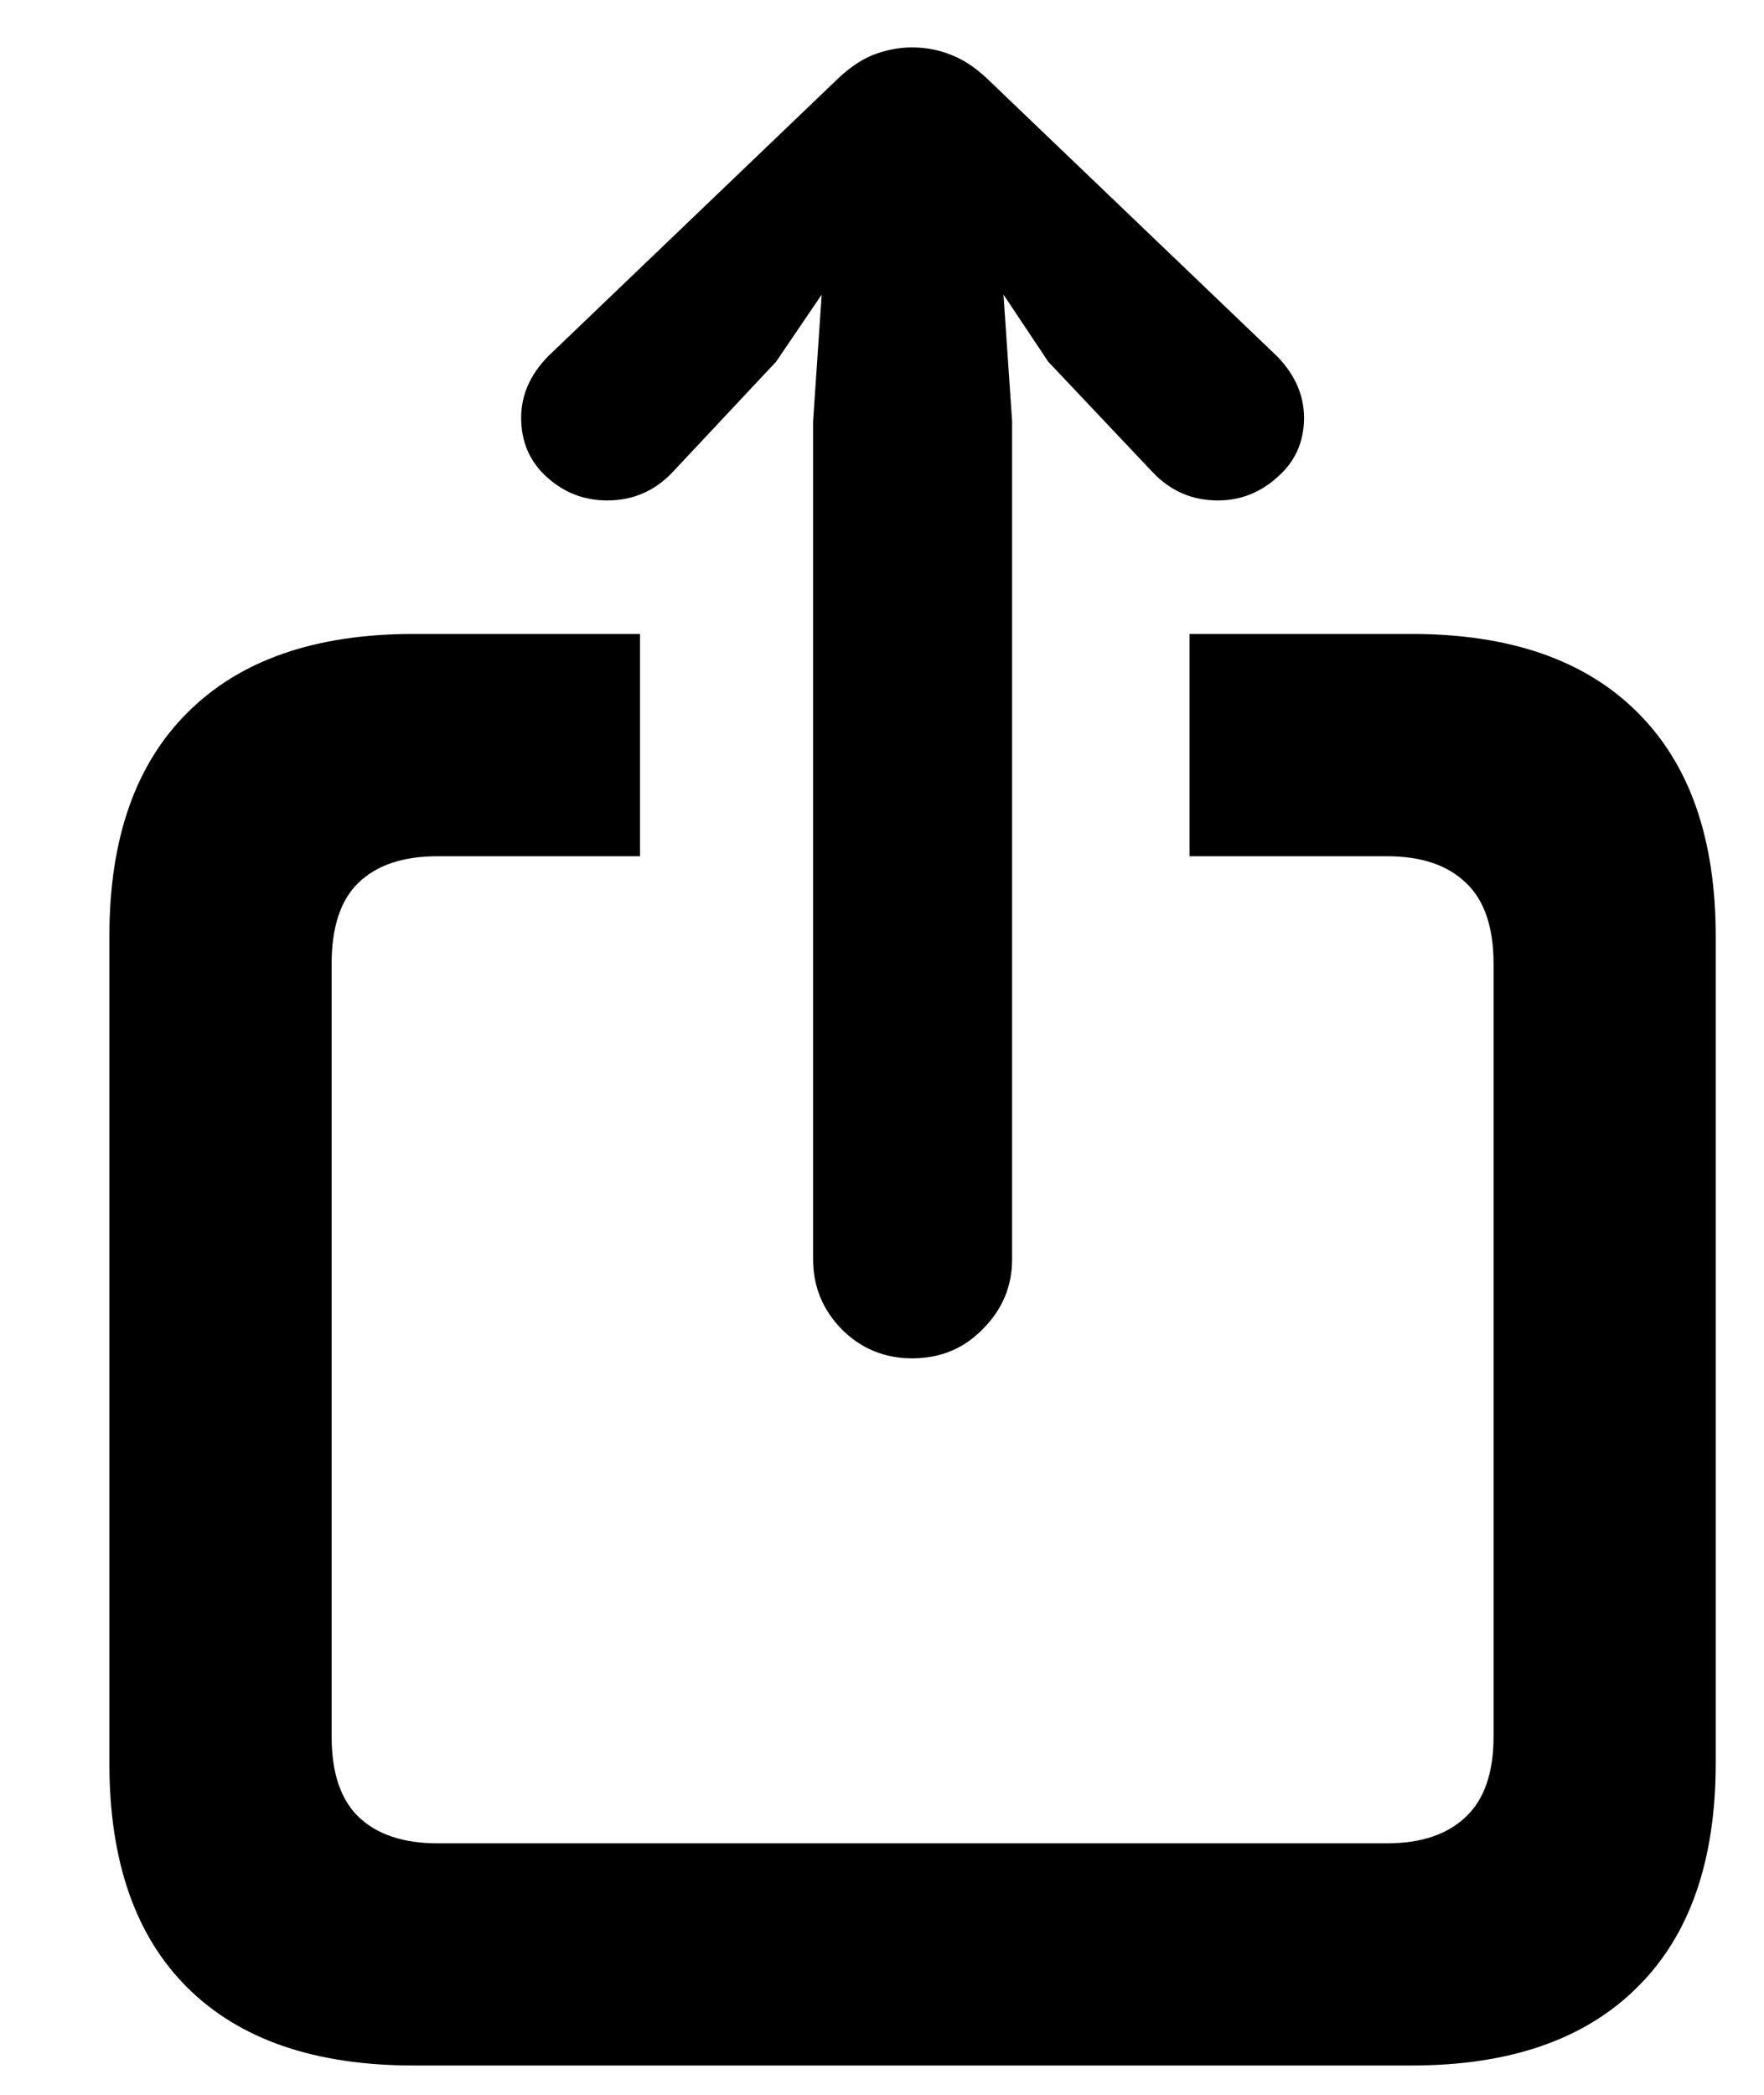 <svg width="16" height="19" viewBox="0 0 16 19" fill="none" xmlns="http://www.w3.org/2000/svg">
<path d="M3.75 18.734H12.805C13.695 18.734 14.378 18.497 14.852 18.023C15.325 17.555 15.562 16.878 15.562 15.992V8.492C15.562 7.607 15.325 6.93 14.852 6.461C14.378 5.987 13.695 5.75 12.805 5.75H10.789V7.766H12.578C12.891 7.766 13.13 7.846 13.297 8.008C13.463 8.164 13.547 8.409 13.547 8.742V15.75C13.547 16.078 13.463 16.32 13.297 16.477C13.13 16.638 12.891 16.719 12.578 16.719H3.969C3.656 16.719 3.417 16.638 3.25 16.477C3.089 16.32 3.008 16.078 3.008 15.75V8.742C3.008 8.409 3.089 8.164 3.25 8.008C3.417 7.846 3.656 7.766 3.969 7.766H5.805V5.75H3.75C2.859 5.75 2.177 5.987 1.703 6.461C1.229 6.93 0.992 7.607 0.992 8.492V15.992C0.992 16.883 1.229 17.562 1.703 18.031C2.177 18.5 2.859 18.734 3.75 18.734ZM8.273 12.32C8.529 12.32 8.742 12.232 8.914 12.055C9.091 11.878 9.18 11.667 9.18 11.422V3.82L9.102 2.672L9.508 3.281L10.453 4.281C10.615 4.453 10.812 4.539 11.047 4.539C11.25 4.539 11.43 4.469 11.586 4.328C11.747 4.188 11.828 4.008 11.828 3.789C11.828 3.586 11.747 3.401 11.586 3.234L8.992 0.75C8.872 0.63 8.753 0.547 8.633 0.5C8.518 0.453 8.398 0.43 8.273 0.43C8.154 0.43 8.034 0.453 7.914 0.5C7.799 0.547 7.682 0.63 7.562 0.75L4.969 3.234C4.807 3.401 4.727 3.586 4.727 3.789C4.727 4.008 4.805 4.188 4.961 4.328C5.117 4.469 5.299 4.539 5.508 4.539C5.742 4.539 5.94 4.453 6.102 4.281L7.039 3.281L7.453 2.672L7.375 3.82V11.422C7.375 11.667 7.461 11.878 7.633 12.055C7.81 12.232 8.023 12.32 8.273 12.32Z" fill="black"/>
</svg>
